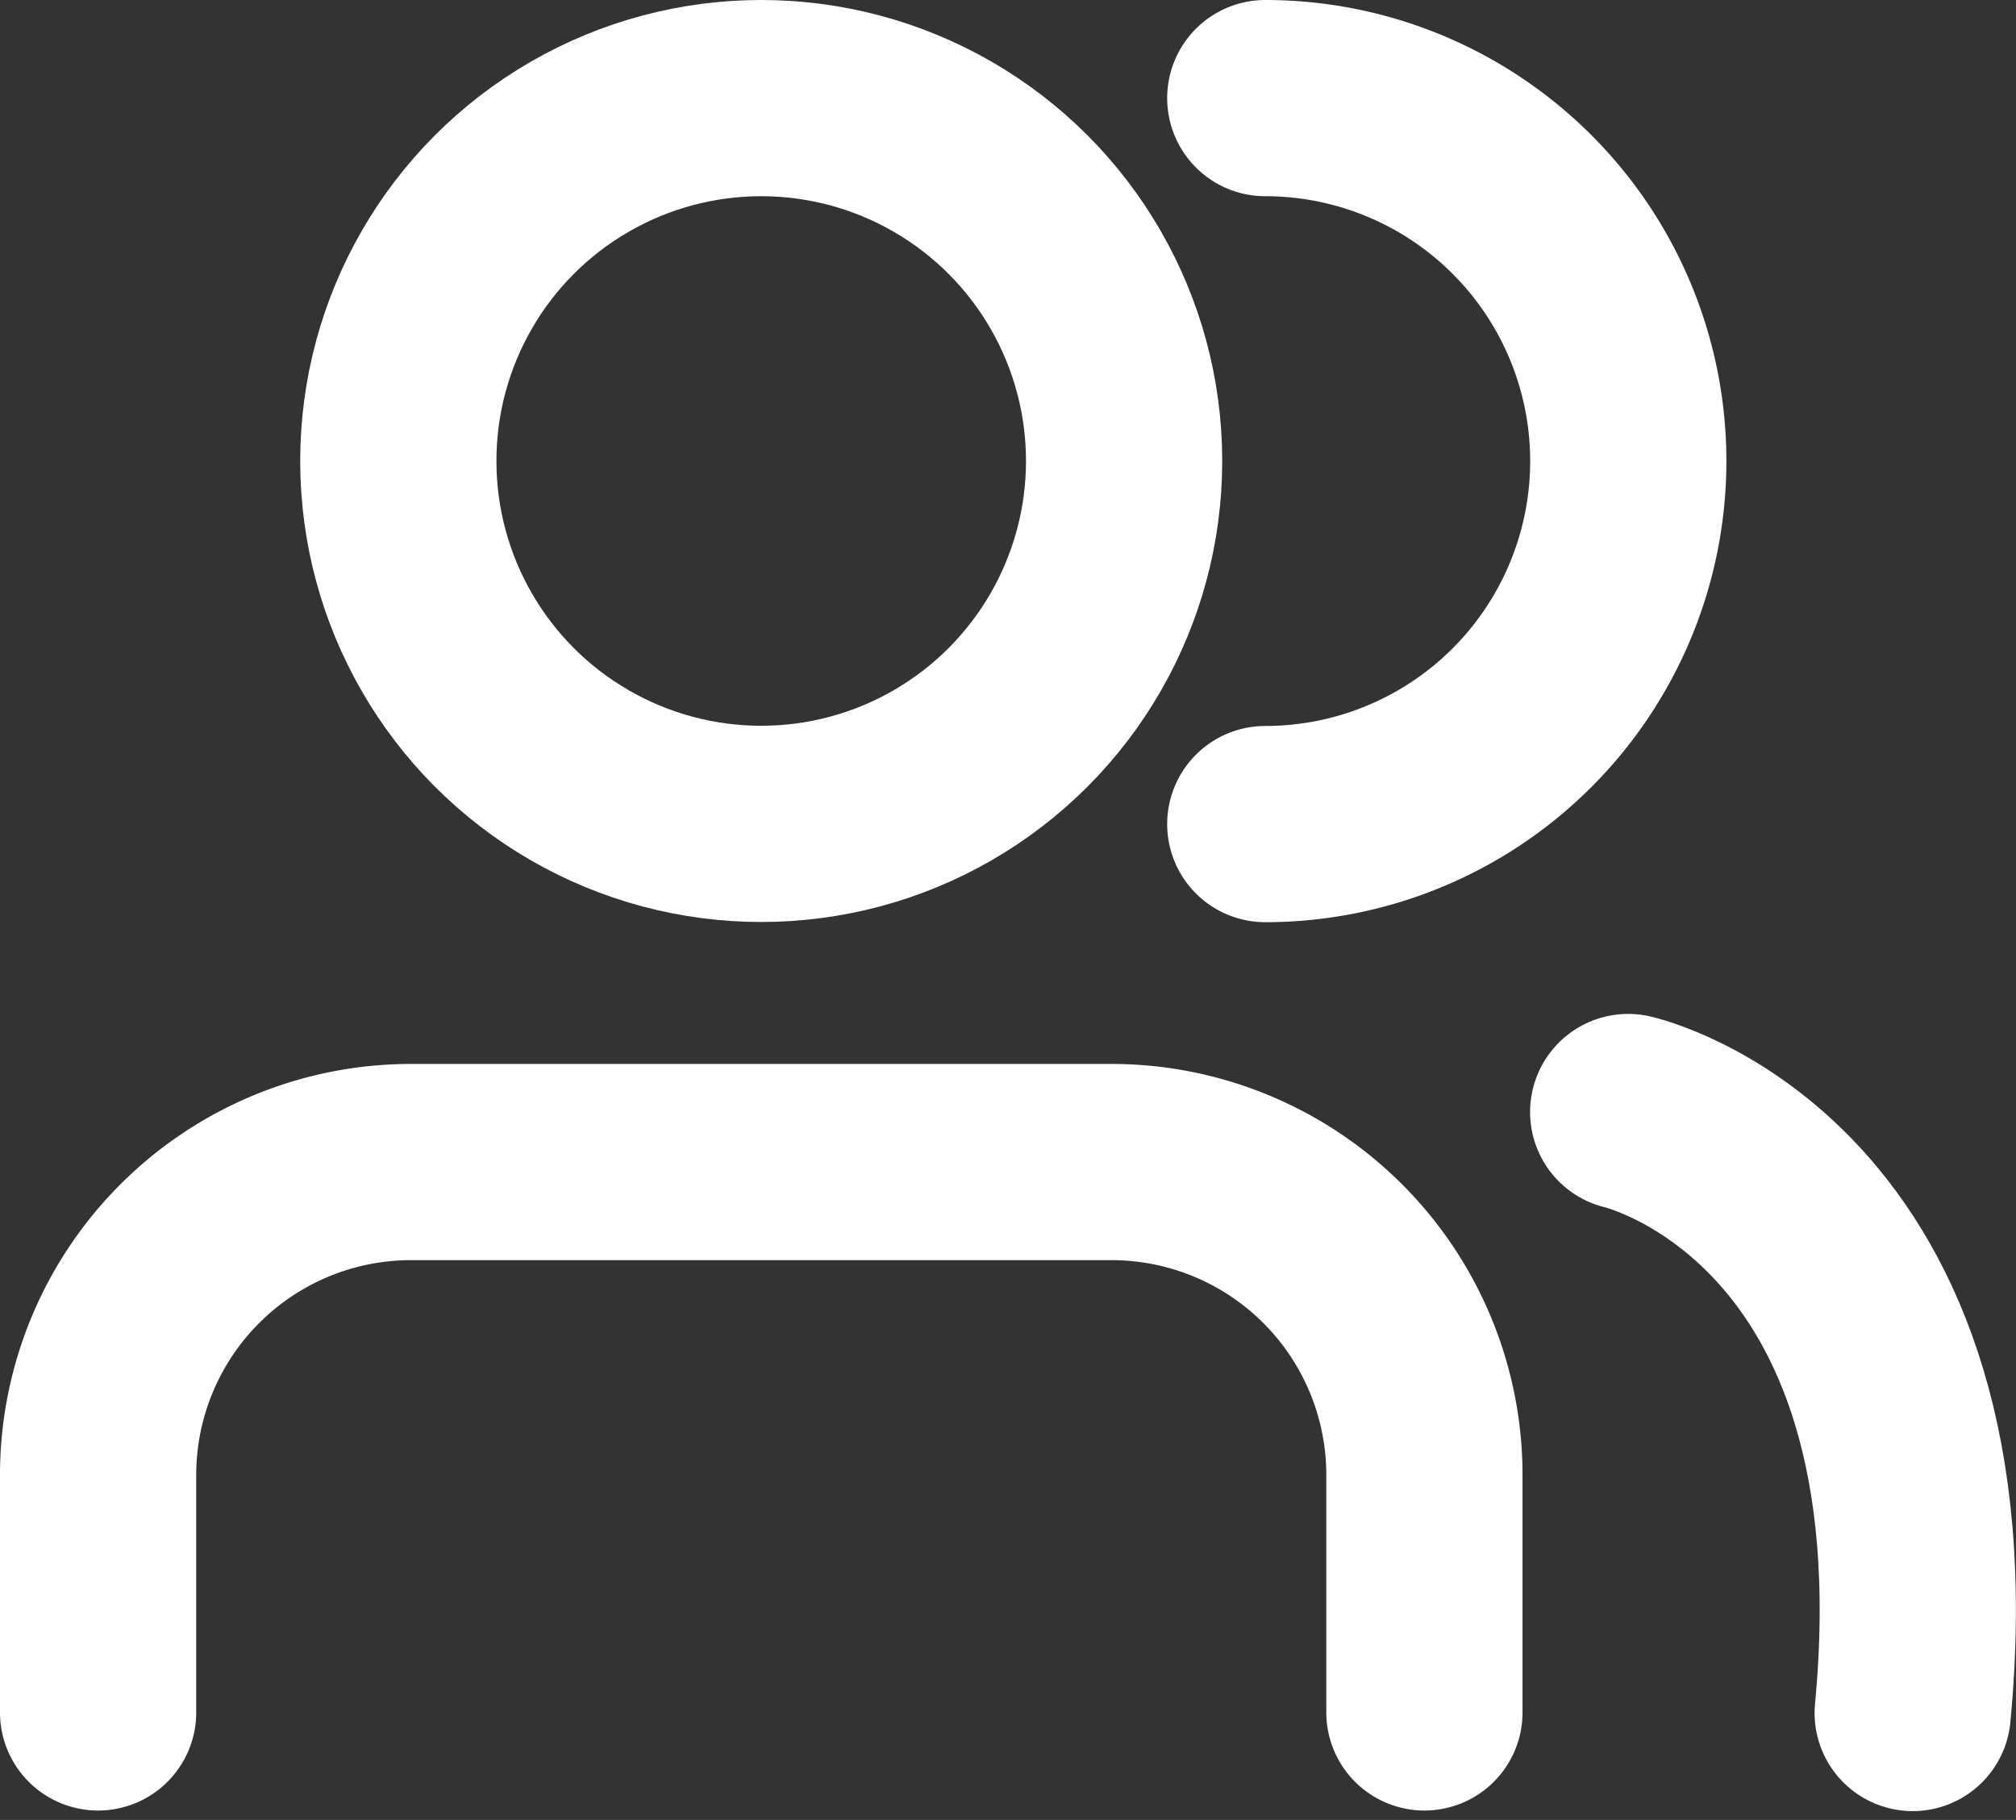 <svg xmlns="http://www.w3.org/2000/svg" width="20.549" height="18.551" viewBox="0 0 20.549 18.551">
  <rect x="0" y="0" width="20.549" height="18.551" fill="#333333" stroke="none"/>
  <g id="Component_6_1" data-name="Component 6 – 1" transform="translate(1 1)">
    <path id="Path_30" data-name="Path 30" d="M14.939,591.86v-2.421a3.19,3.19,0,0,0-3.189-3.189H4.609a3.19,3.19,0,0,0-3.189,3.189v2.421" transform="translate(-1.42 -575.405)" fill="none" stroke="#fff" stroke-linecap="round" stroke-miterlimit="10" stroke-width="2"/>
    <circle id="Ellipse_14" data-name="Ellipse 14" cx="3.699" cy="3.699" r="3.699" transform="translate(3.06)" fill="none" stroke="#fff" stroke-linecap="round" stroke-miterlimit="10" stroke-width="2"/>
    <path id="Path_31" data-name="Path 31" d="M23.58,566.05a3.7,3.7,0,1,1,0,7.4" transform="translate(-11.683 -566.05)" fill="none" stroke="#fff" stroke-linecap="round" stroke-miterlimit="10" stroke-width="2"/>
    <path id="Path_32" data-name="Path 32" d="M30.47,585.3s3.409.768,2.9,6.126" transform="translate(-14.874 -574.965)" fill="none" stroke="#fff" stroke-linecap="round" stroke-miterlimit="10" stroke-width="2"/>
  </g>
</svg>
